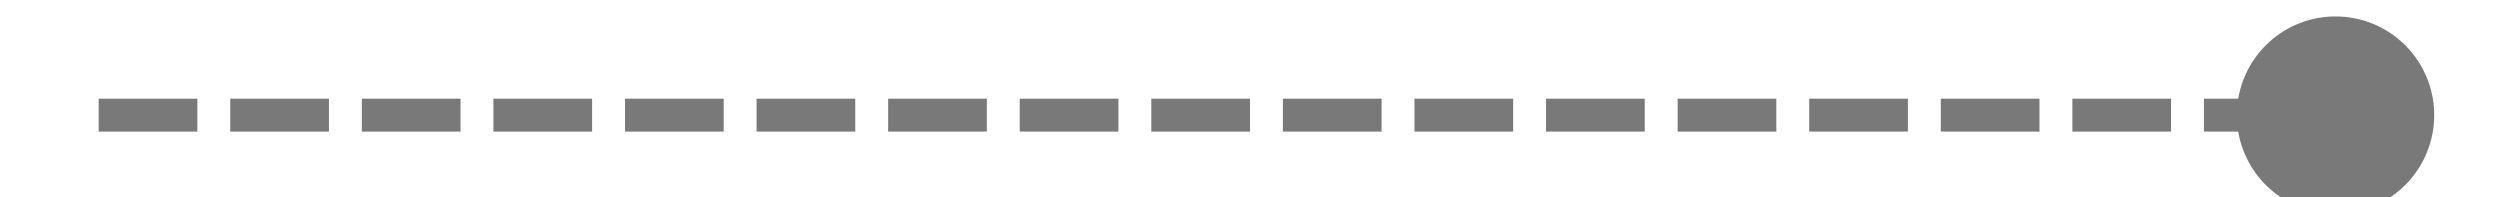 ﻿<?xml version="1.0" encoding="utf-8"?>
<svg version="1.1" xmlns:xlink="http://www.w3.org/1999/xlink" width="76px" height="6px" preserveAspectRatio="xMinYMid meet" viewBox="500 13045  76 4" xmlns="http://www.w3.org/2000/svg">
  <path d="M 571 13044.5  A 3 3 0 0 0 568 13047.5 A 3 3 0 0 0 571 13050.5 A 3 3 0 0 0 574 13047.5 A 3 3 0 0 0 571 13044.5 Z " fill-rule="nonzero" fill="#797979" stroke="none" />
  <path d="M 503 13047.5  L 573 13047.5  " stroke-width="1" stroke-dasharray="3,1" stroke="#797979" fill="none" />
</svg>